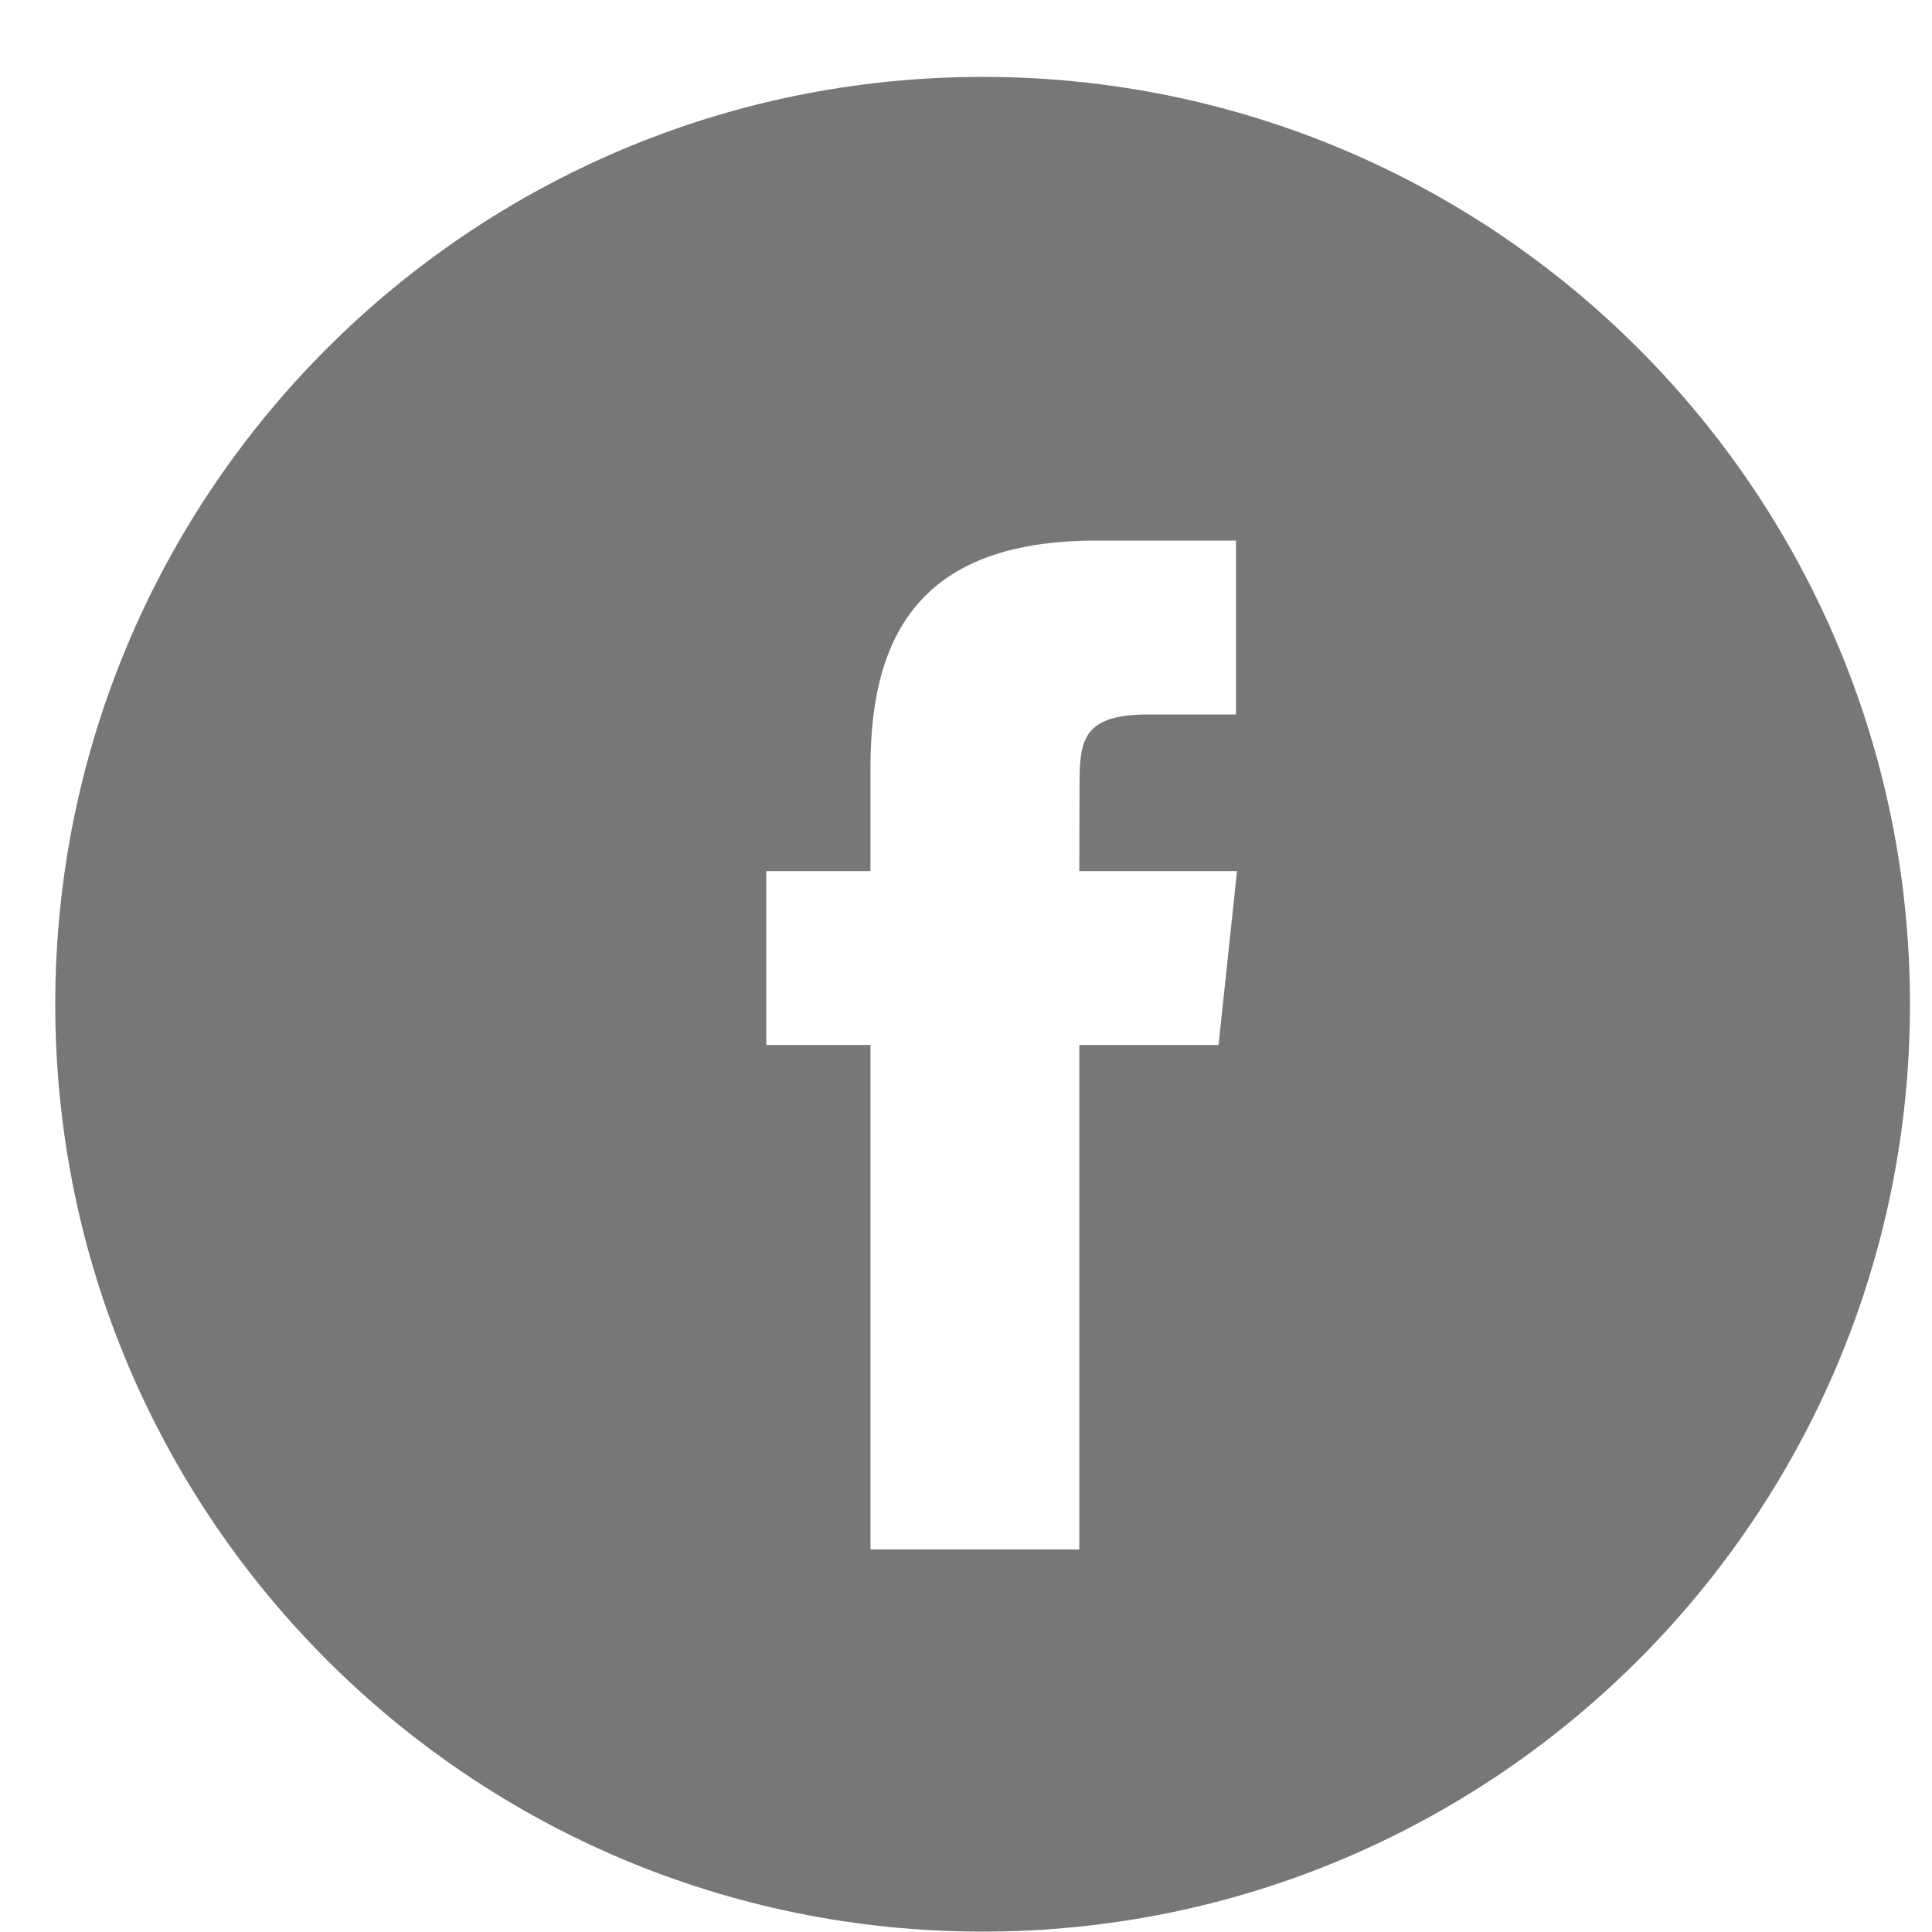 <svg width="25" height="25" viewBox="0 0 25 25" fill="none" xmlns="http://www.w3.org/2000/svg">
<path fill-rule="evenodd" clip-rule="evenodd" d="M0.715 12.995C0.715 6.367 6.087 0.995 12.715 0.995C19.342 0.995 24.715 6.367 24.715 12.995C24.715 19.622 19.342 24.995 12.715 24.995C6.087 24.995 0.715 19.622 0.715 12.995ZM13.966 20.05V13.522H15.768L16.007 11.272H13.966L13.969 10.146C13.969 9.559 14.024 9.245 14.867 9.245H15.994V6.995H14.191C12.026 6.995 11.264 8.086 11.264 9.921V11.272H9.915V13.522H11.264V20.05H13.966Z" fill="#777777"/>
</svg>
